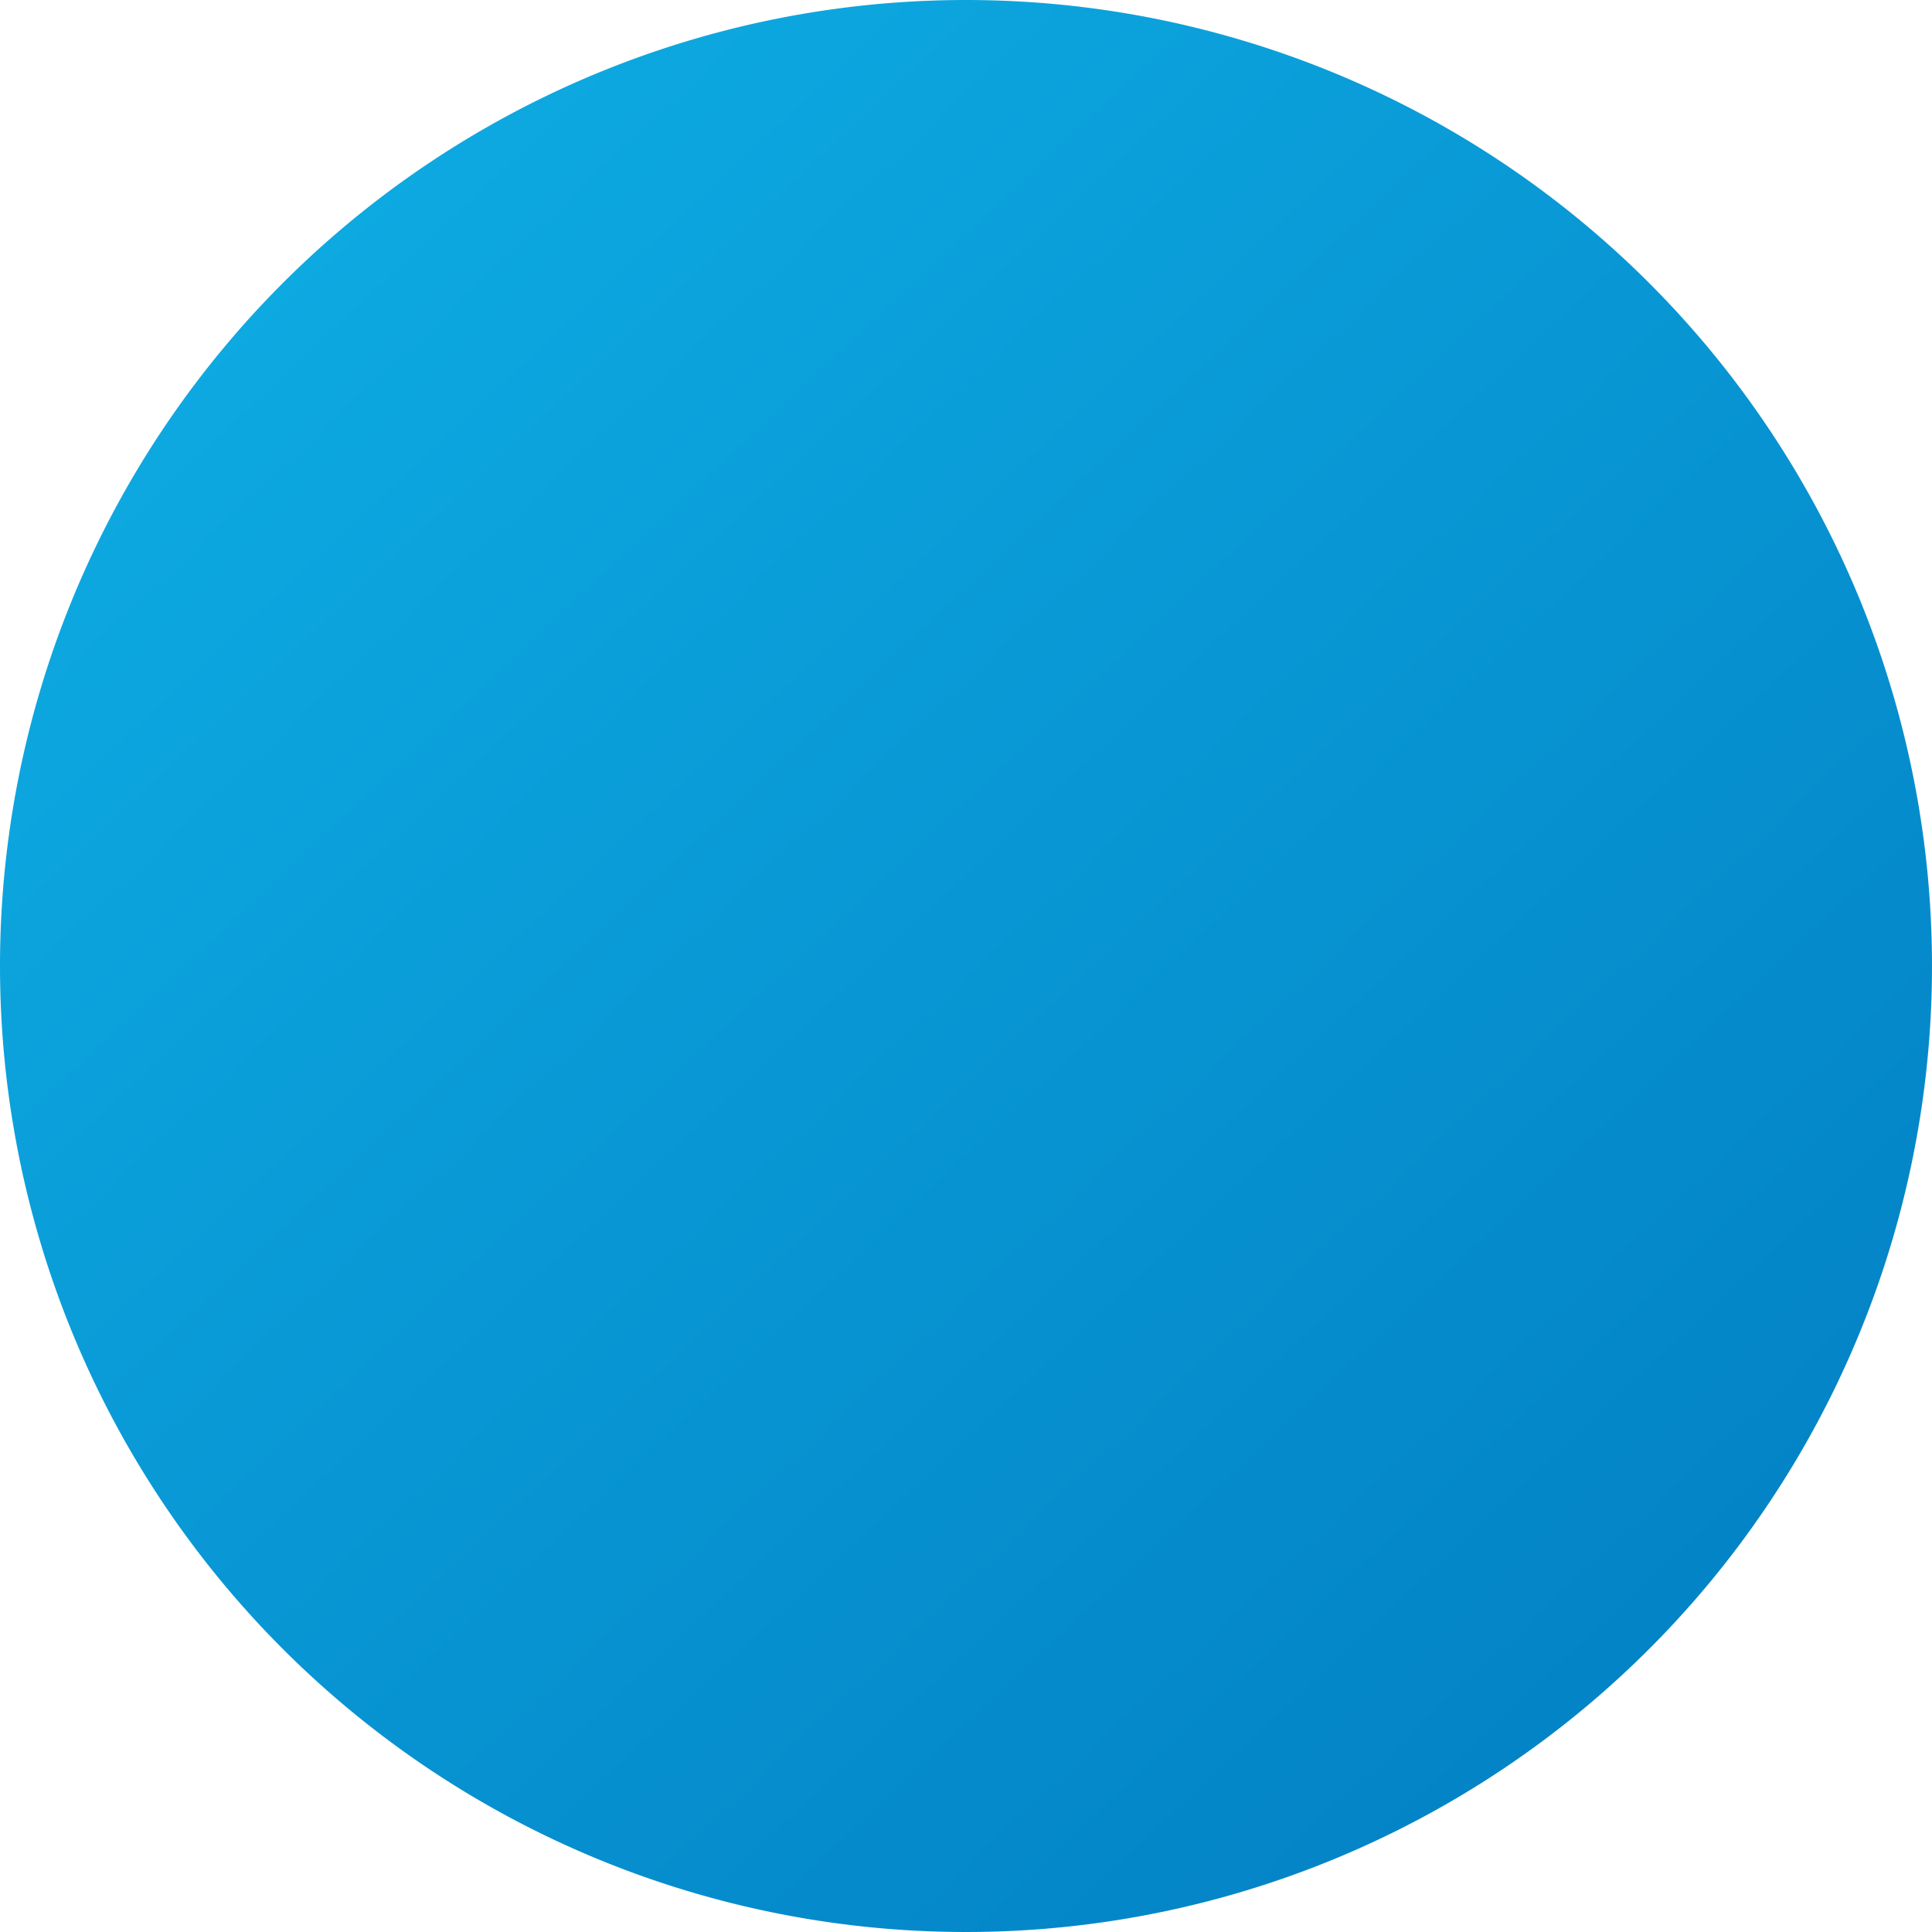 <svg xmlns="http://www.w3.org/2000/svg" xmlns:xlink="http://www.w3.org/1999/xlink" width="45" height="45" viewBox="0 0 45 45"><defs><linearGradient id="a" x1="1.139" y1="1" x2="-0.206" y2="-0.435" gradientUnits="objectBoundingBox"><stop offset="0" stop-color="#0078be"/><stop offset="1" stop-color="#14c2f3"/></linearGradient></defs><path d="M22.5,0A22.5,22.5,0,1,1,0,22.5,22.5,22.5,0,0,1,22.5,0Z" fill="url(#a)"/></svg>